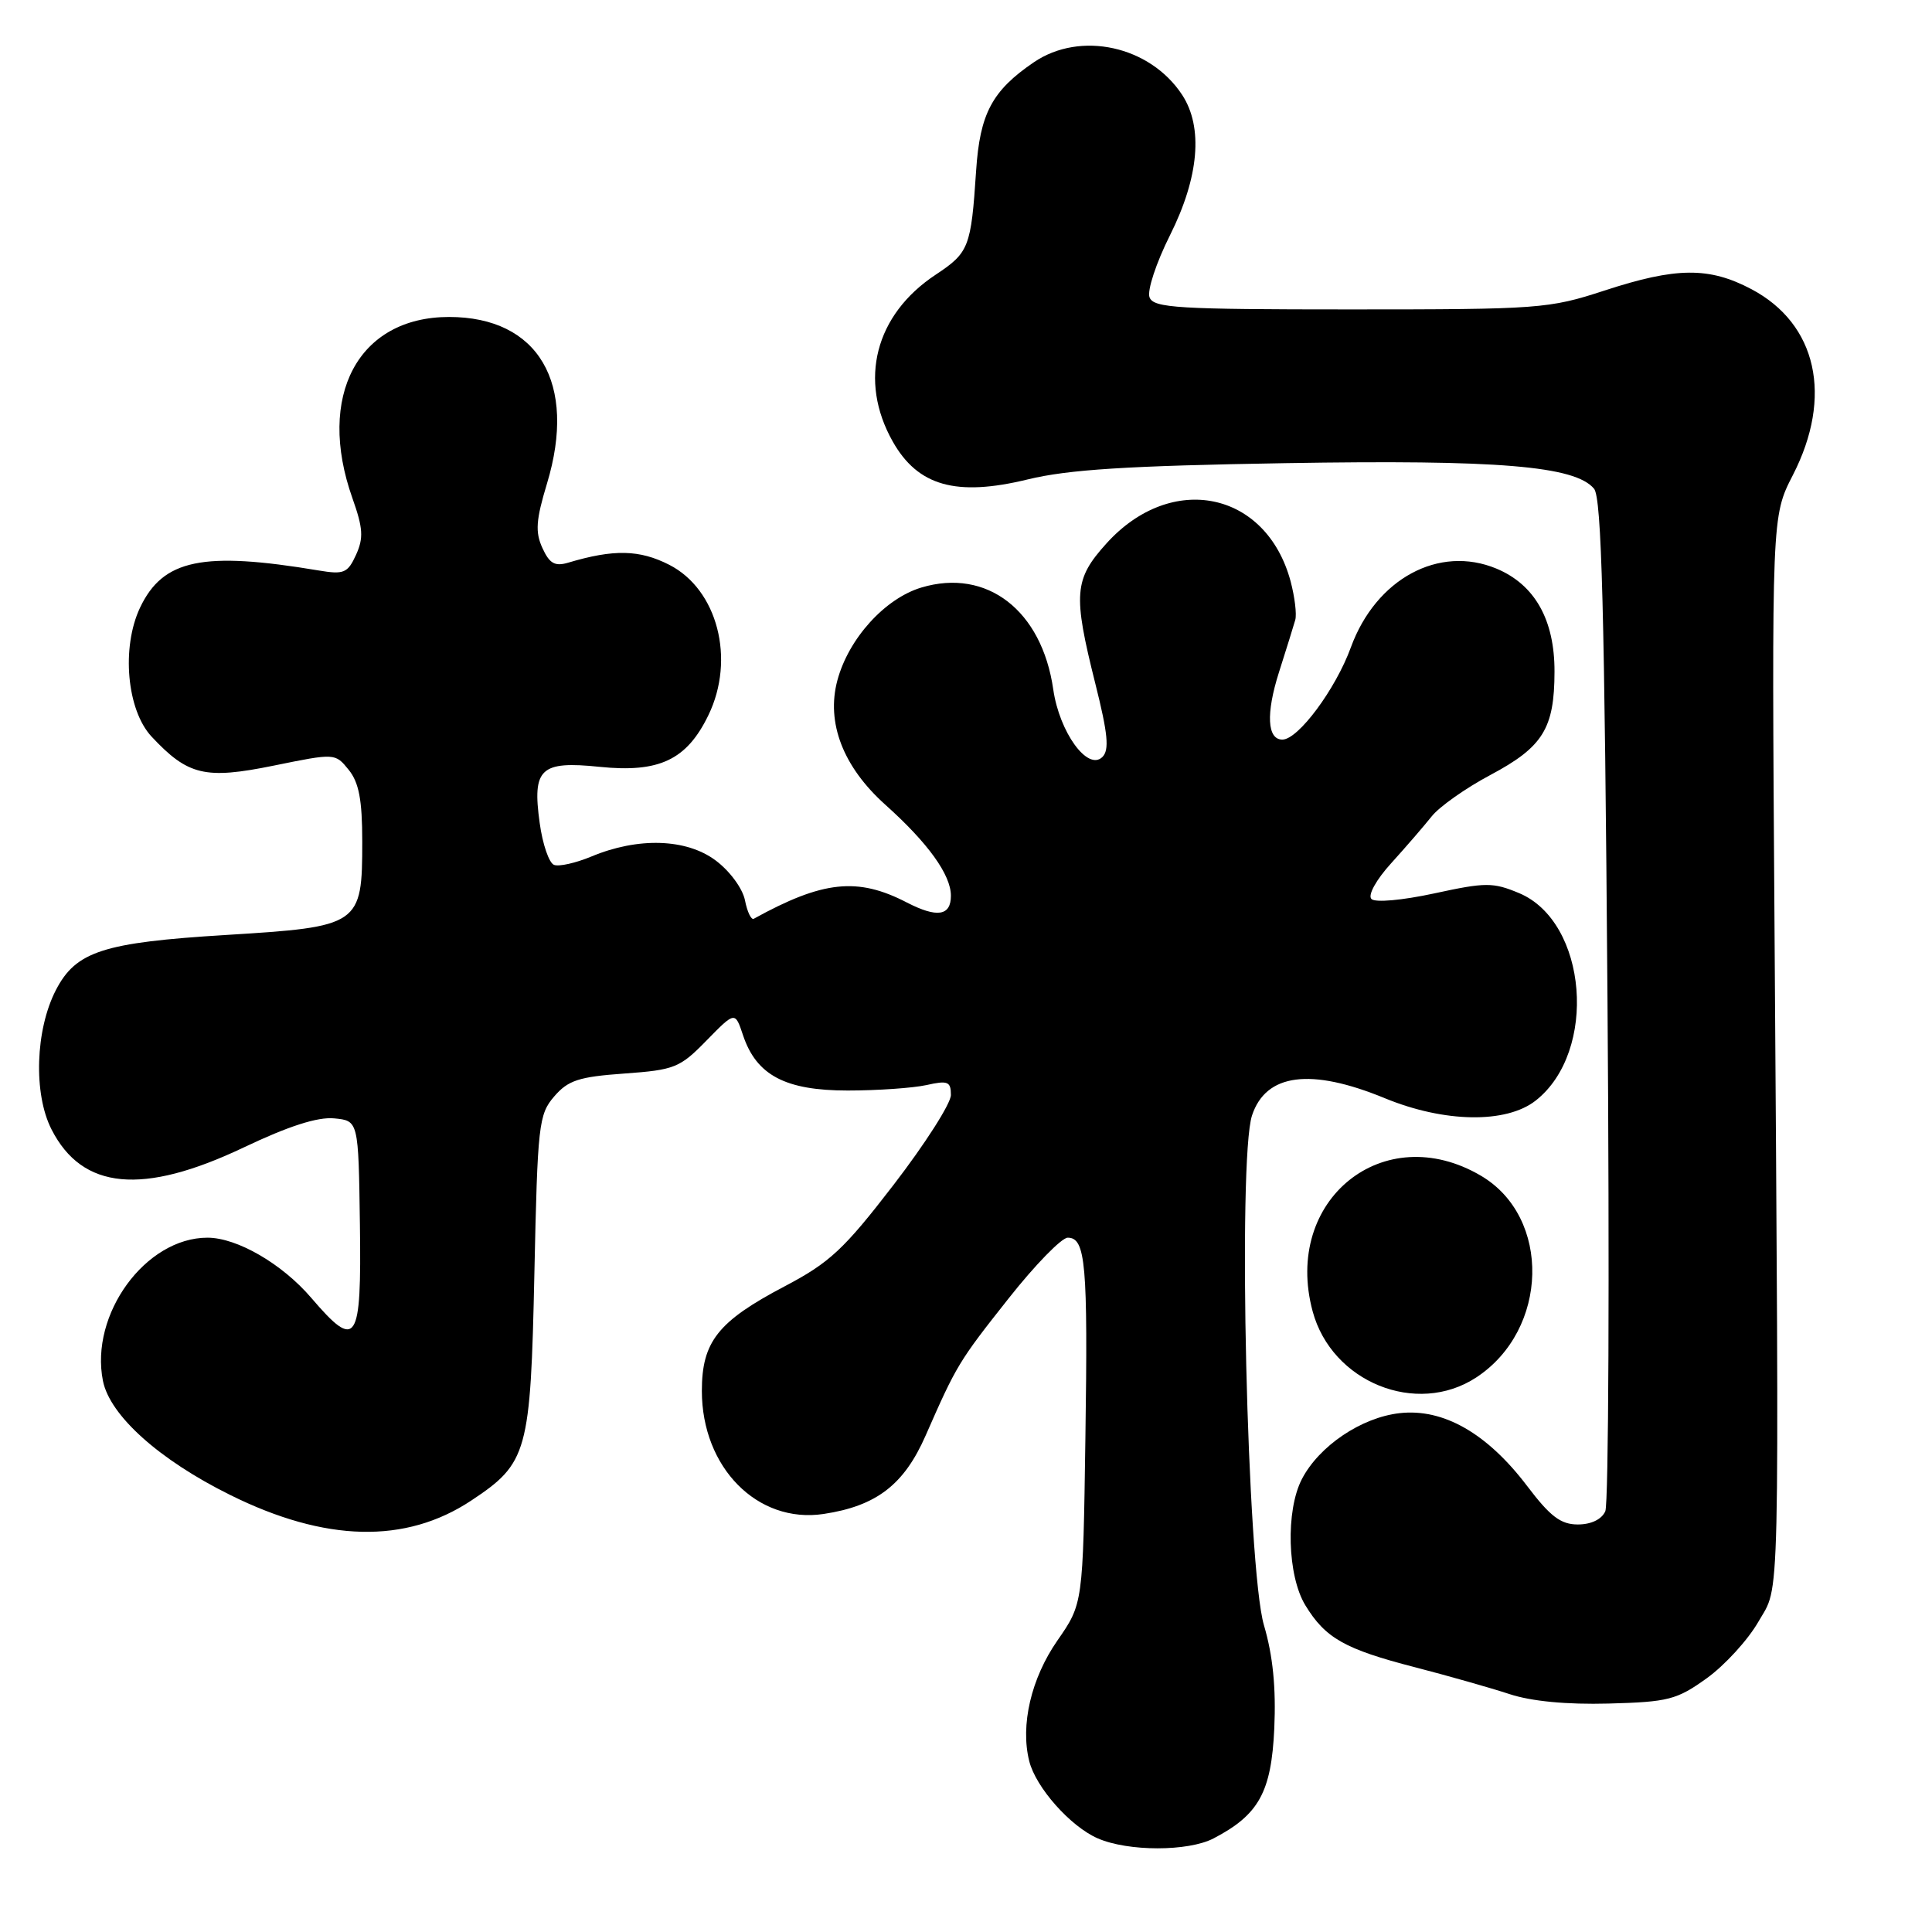 <?xml version="1.0" encoding="UTF-8" standalone="no"?>
<!DOCTYPE svg PUBLIC "-//W3C//DTD SVG 1.1//EN" "http://www.w3.org/Graphics/SVG/1.1/DTD/svg11.dtd" >
<svg xmlns="http://www.w3.org/2000/svg" xmlns:xlink="http://www.w3.org/1999/xlink" version="1.1" viewBox="0 0 256 256">
 <g >
 <path fill="currentColor"
d=" M 160.80 243.60 C 166.81 240.47 168.46 237.47 168.85 229.03 C 169.09 223.65 168.67 219.38 167.48 215.35 C 165.25 207.76 163.98 153.61 165.90 147.80 C 167.74 142.24 173.67 141.47 183.50 145.52 C 191.39 148.77 199.59 148.90 203.49 145.83 C 211.74 139.34 210.36 122.14 201.28 118.34 C 197.83 116.90 196.86 116.90 190.05 118.38 C 185.78 119.30 182.22 119.62 181.72 119.12 C 181.22 118.62 182.34 116.58 184.35 114.37 C 186.28 112.24 188.69 109.45 189.70 108.18 C 190.71 106.90 194.22 104.42 197.50 102.68 C 204.45 98.98 205.97 96.53 205.98 89.00 C 206.00 82.13 203.37 77.47 198.30 75.35 C 190.68 72.17 182.32 76.69 179.00 85.77 C 176.98 91.32 172.02 98.00 169.92 98.00 C 167.91 98.00 167.73 94.56 169.46 89.11 C 170.44 86.03 171.42 82.89 171.63 82.14 C 171.84 81.40 171.56 79.09 171.01 77.02 C 167.79 65.07 155.22 62.48 146.61 72.01 C 142.31 76.77 142.16 78.71 145.14 90.60 C 146.81 97.25 147.01 99.38 146.07 100.31 C 144.13 102.21 140.38 97.04 139.56 91.34 C 138.05 80.88 130.77 75.25 122.09 77.85 C 117.26 79.30 112.45 84.60 110.96 90.14 C 109.45 95.75 111.71 101.61 117.31 106.63 C 122.96 111.69 126.00 115.91 126.00 118.69 C 126.00 121.37 124.17 121.65 120.17 119.59 C 113.63 116.20 109.04 116.69 99.88 121.74 C 99.54 121.93 99.01 120.82 98.71 119.28 C 98.39 117.71 96.69 115.40 94.82 114.01 C 90.94 111.11 84.54 110.91 78.37 113.49 C 76.30 114.35 74.07 114.86 73.41 114.60 C 72.75 114.35 71.89 111.85 71.51 109.04 C 70.51 101.83 71.61 100.80 79.45 101.61 C 87.36 102.42 91.00 100.69 93.87 94.76 C 97.47 87.33 95.07 78.10 88.68 74.84 C 84.74 72.83 81.33 72.75 75.28 74.56 C 73.52 75.08 72.81 74.67 71.87 72.61 C 70.90 70.49 71.02 68.90 72.48 64.07 C 76.50 50.78 71.34 42.00 59.50 42.00 C 47.46 42.00 41.89 52.46 46.70 66.02 C 48.11 69.99 48.19 71.28 47.18 73.51 C 46.07 75.94 45.57 76.15 42.22 75.59 C 26.86 73.02 21.60 74.11 18.56 80.51 C 16.06 85.79 16.80 94.08 20.08 97.60 C 24.91 102.76 27.17 103.30 36.26 101.45 C 44.41 99.79 44.41 99.79 46.20 102.00 C 47.56 103.68 48.00 105.99 48.00 111.50 C 48.00 122.61 47.72 122.80 29.91 123.89 C 13.67 124.89 10.06 126.06 7.41 131.18 C 4.68 136.46 4.41 144.93 6.83 149.66 C 10.91 157.66 18.89 158.41 32.28 152.05 C 38.24 149.21 42.09 147.98 44.28 148.19 C 47.50 148.50 47.50 148.50 47.69 162.25 C 47.91 178.03 47.26 179.00 41.24 171.97 C 37.38 167.46 31.41 164.00 27.49 164.00 C 19.29 164.00 11.88 174.15 13.64 182.97 C 14.56 187.57 21.09 193.43 30.50 198.09 C 43.12 204.35 53.74 204.59 62.43 198.84 C 69.92 193.87 70.30 192.51 70.81 168.66 C 71.23 149.04 71.38 147.67 73.43 145.29 C 75.27 143.15 76.69 142.68 82.72 142.25 C 89.39 141.77 90.09 141.49 93.62 137.87 C 97.40 134.01 97.40 134.01 98.45 137.16 C 100.22 142.47 104.05 144.50 112.32 144.50 C 116.27 144.50 120.96 144.17 122.75 143.78 C 125.59 143.14 126.00 143.31 126.00 145.09 C 126.00 146.22 122.58 151.57 118.41 156.99 C 111.80 165.58 109.93 167.31 103.96 170.45 C 95.13 175.09 93.00 177.78 93.00 184.30 C 93.00 194.46 100.37 201.92 109.12 200.61 C 116.12 199.56 119.79 196.74 122.65 190.22 C 126.75 180.88 127.04 180.39 133.66 172.03 C 137.15 167.61 140.67 164.00 141.48 164.00 C 143.86 164.00 144.16 167.45 143.82 190.60 C 143.50 212.50 143.50 212.50 140.11 217.38 C 136.63 222.39 135.18 228.60 136.38 233.36 C 137.25 236.85 141.84 242.02 145.45 243.59 C 149.48 245.35 157.43 245.35 160.80 243.60 Z  M 226.15 222.38 C 228.54 220.66 231.62 217.29 233.00 214.88 C 235.89 209.82 235.76 215.52 235.13 122.46 C 234.76 68.41 234.76 68.41 237.56 62.96 C 242.91 52.55 240.76 42.92 232.08 38.32 C 226.46 35.35 222.11 35.39 212.60 38.50 C 205.23 40.91 203.96 41.00 178.94 41.00 C 156.05 41.00 152.86 40.81 152.32 39.40 C 151.98 38.52 153.19 34.84 155.04 31.15 C 158.88 23.47 159.45 16.86 156.64 12.57 C 152.38 6.08 143.16 4.05 136.99 8.25 C 131.45 12.02 129.84 15.06 129.34 22.63 C 128.67 32.78 128.40 33.47 123.98 36.40 C 115.96 41.70 113.72 50.40 118.29 58.50 C 121.62 64.40 126.70 65.83 136.16 63.53 C 141.57 62.21 149.38 61.72 170.34 61.37 C 198.57 60.90 208.71 61.74 211.22 64.76 C 212.22 65.97 212.61 80.66 213.00 132.40 C 213.28 168.76 213.15 199.29 212.71 200.25 C 212.23 201.33 210.83 202.00 209.07 202.00 C 206.81 202.00 205.41 200.94 202.36 196.91 C 197.05 189.91 191.25 186.60 185.46 187.25 C 180.38 187.82 174.77 191.61 172.50 196.00 C 170.34 200.18 170.58 208.79 172.96 212.70 C 175.62 217.07 178.19 218.52 187.50 220.92 C 191.90 222.06 197.53 223.66 200.00 224.47 C 202.89 225.43 207.60 225.88 213.15 225.73 C 221.06 225.52 222.18 225.23 226.15 222.38 Z  M 195.61 182.52 C 205.23 176.21 205.58 161.29 196.23 155.79 C 183.35 148.21 169.96 159.00 173.93 173.75 C 176.46 183.15 187.71 187.70 195.61 182.52 Z "/>
</g>
</svg>